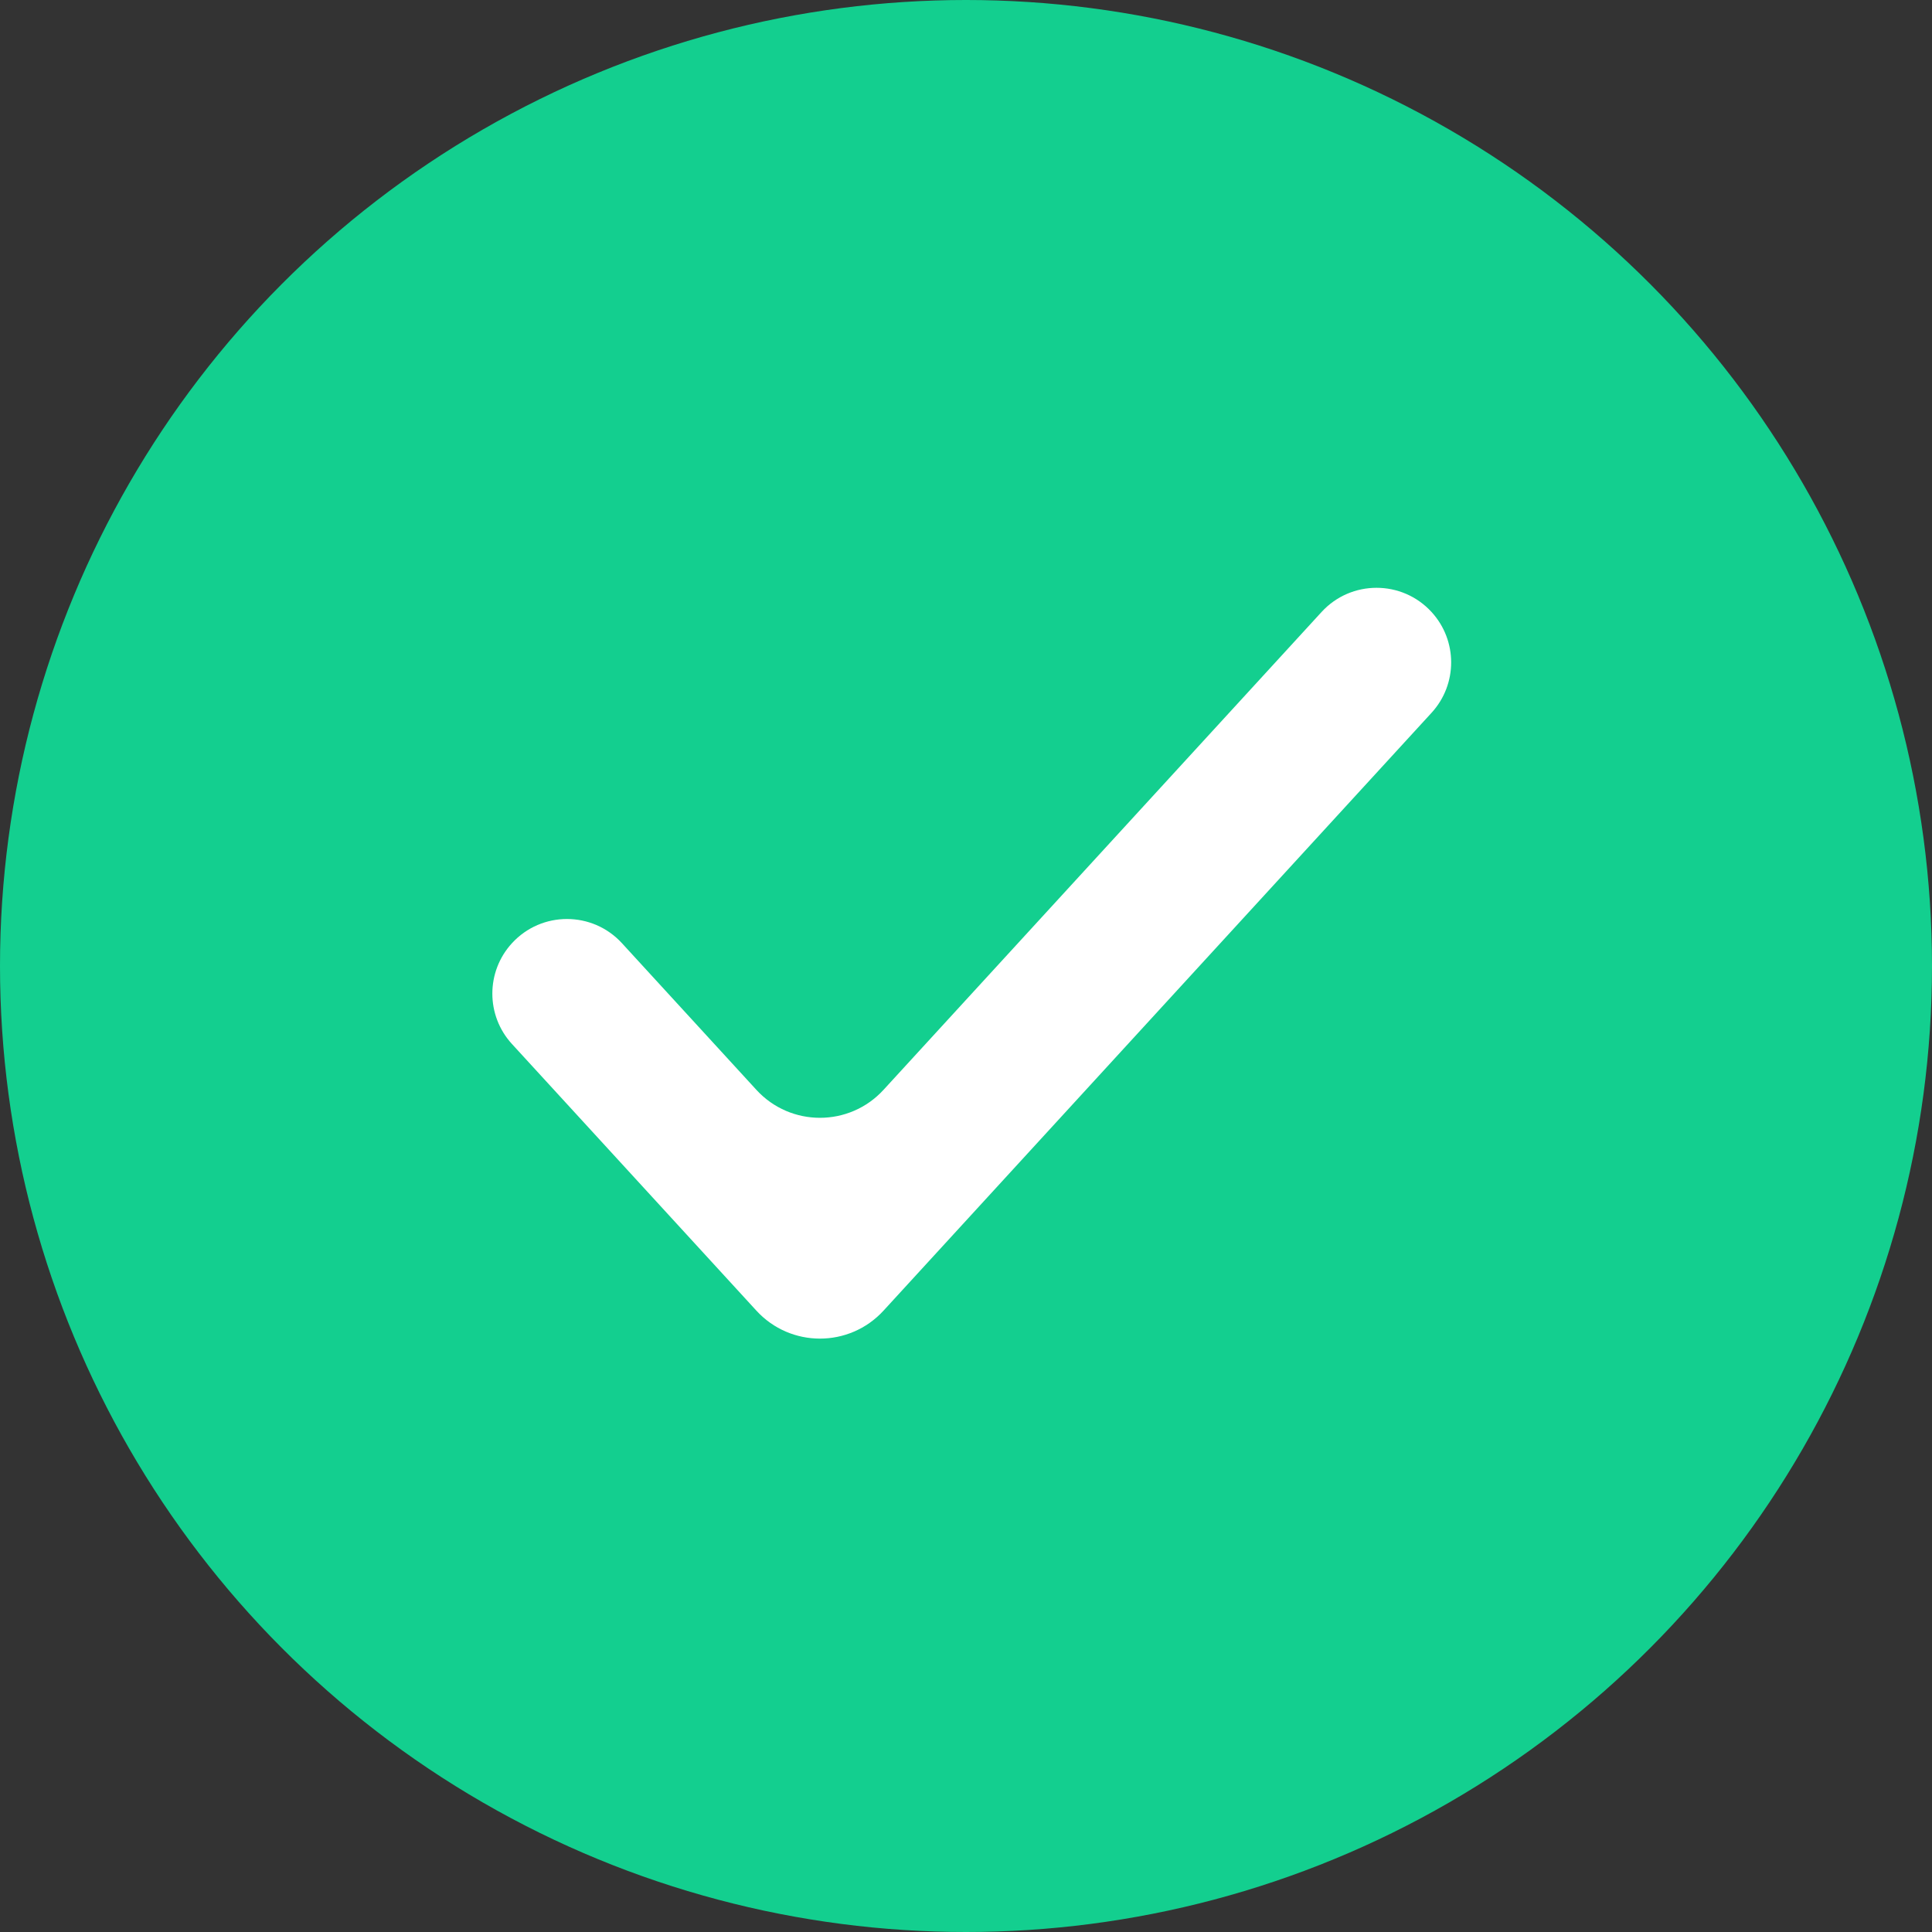 <svg width="112" height="112" viewBox="0 0 112 112" fill="none" xmlns="http://www.w3.org/2000/svg">
<rect x="0" y="0" width="112" height="112" fill="#333333" stroke="none"/>
<circle cx="56" cy="56" r="56" fill="#13CF8F"/>
<path d="M29.679 60.522C28.163 58.869 28.163 56.331 29.679 54.678C31.393 52.808 34.341 52.808 36.055 54.678L43.848 63.179C45.829 65.341 49.237 65.341 51.219 63.179L76.612 35.478C78.326 33.608 81.274 33.608 82.988 35.478C84.504 37.131 84.504 39.669 82.988 41.322L51.219 75.979C49.237 78.141 45.829 78.141 43.848 75.979L29.679 60.522Z" fill="white"/>
</svg>

